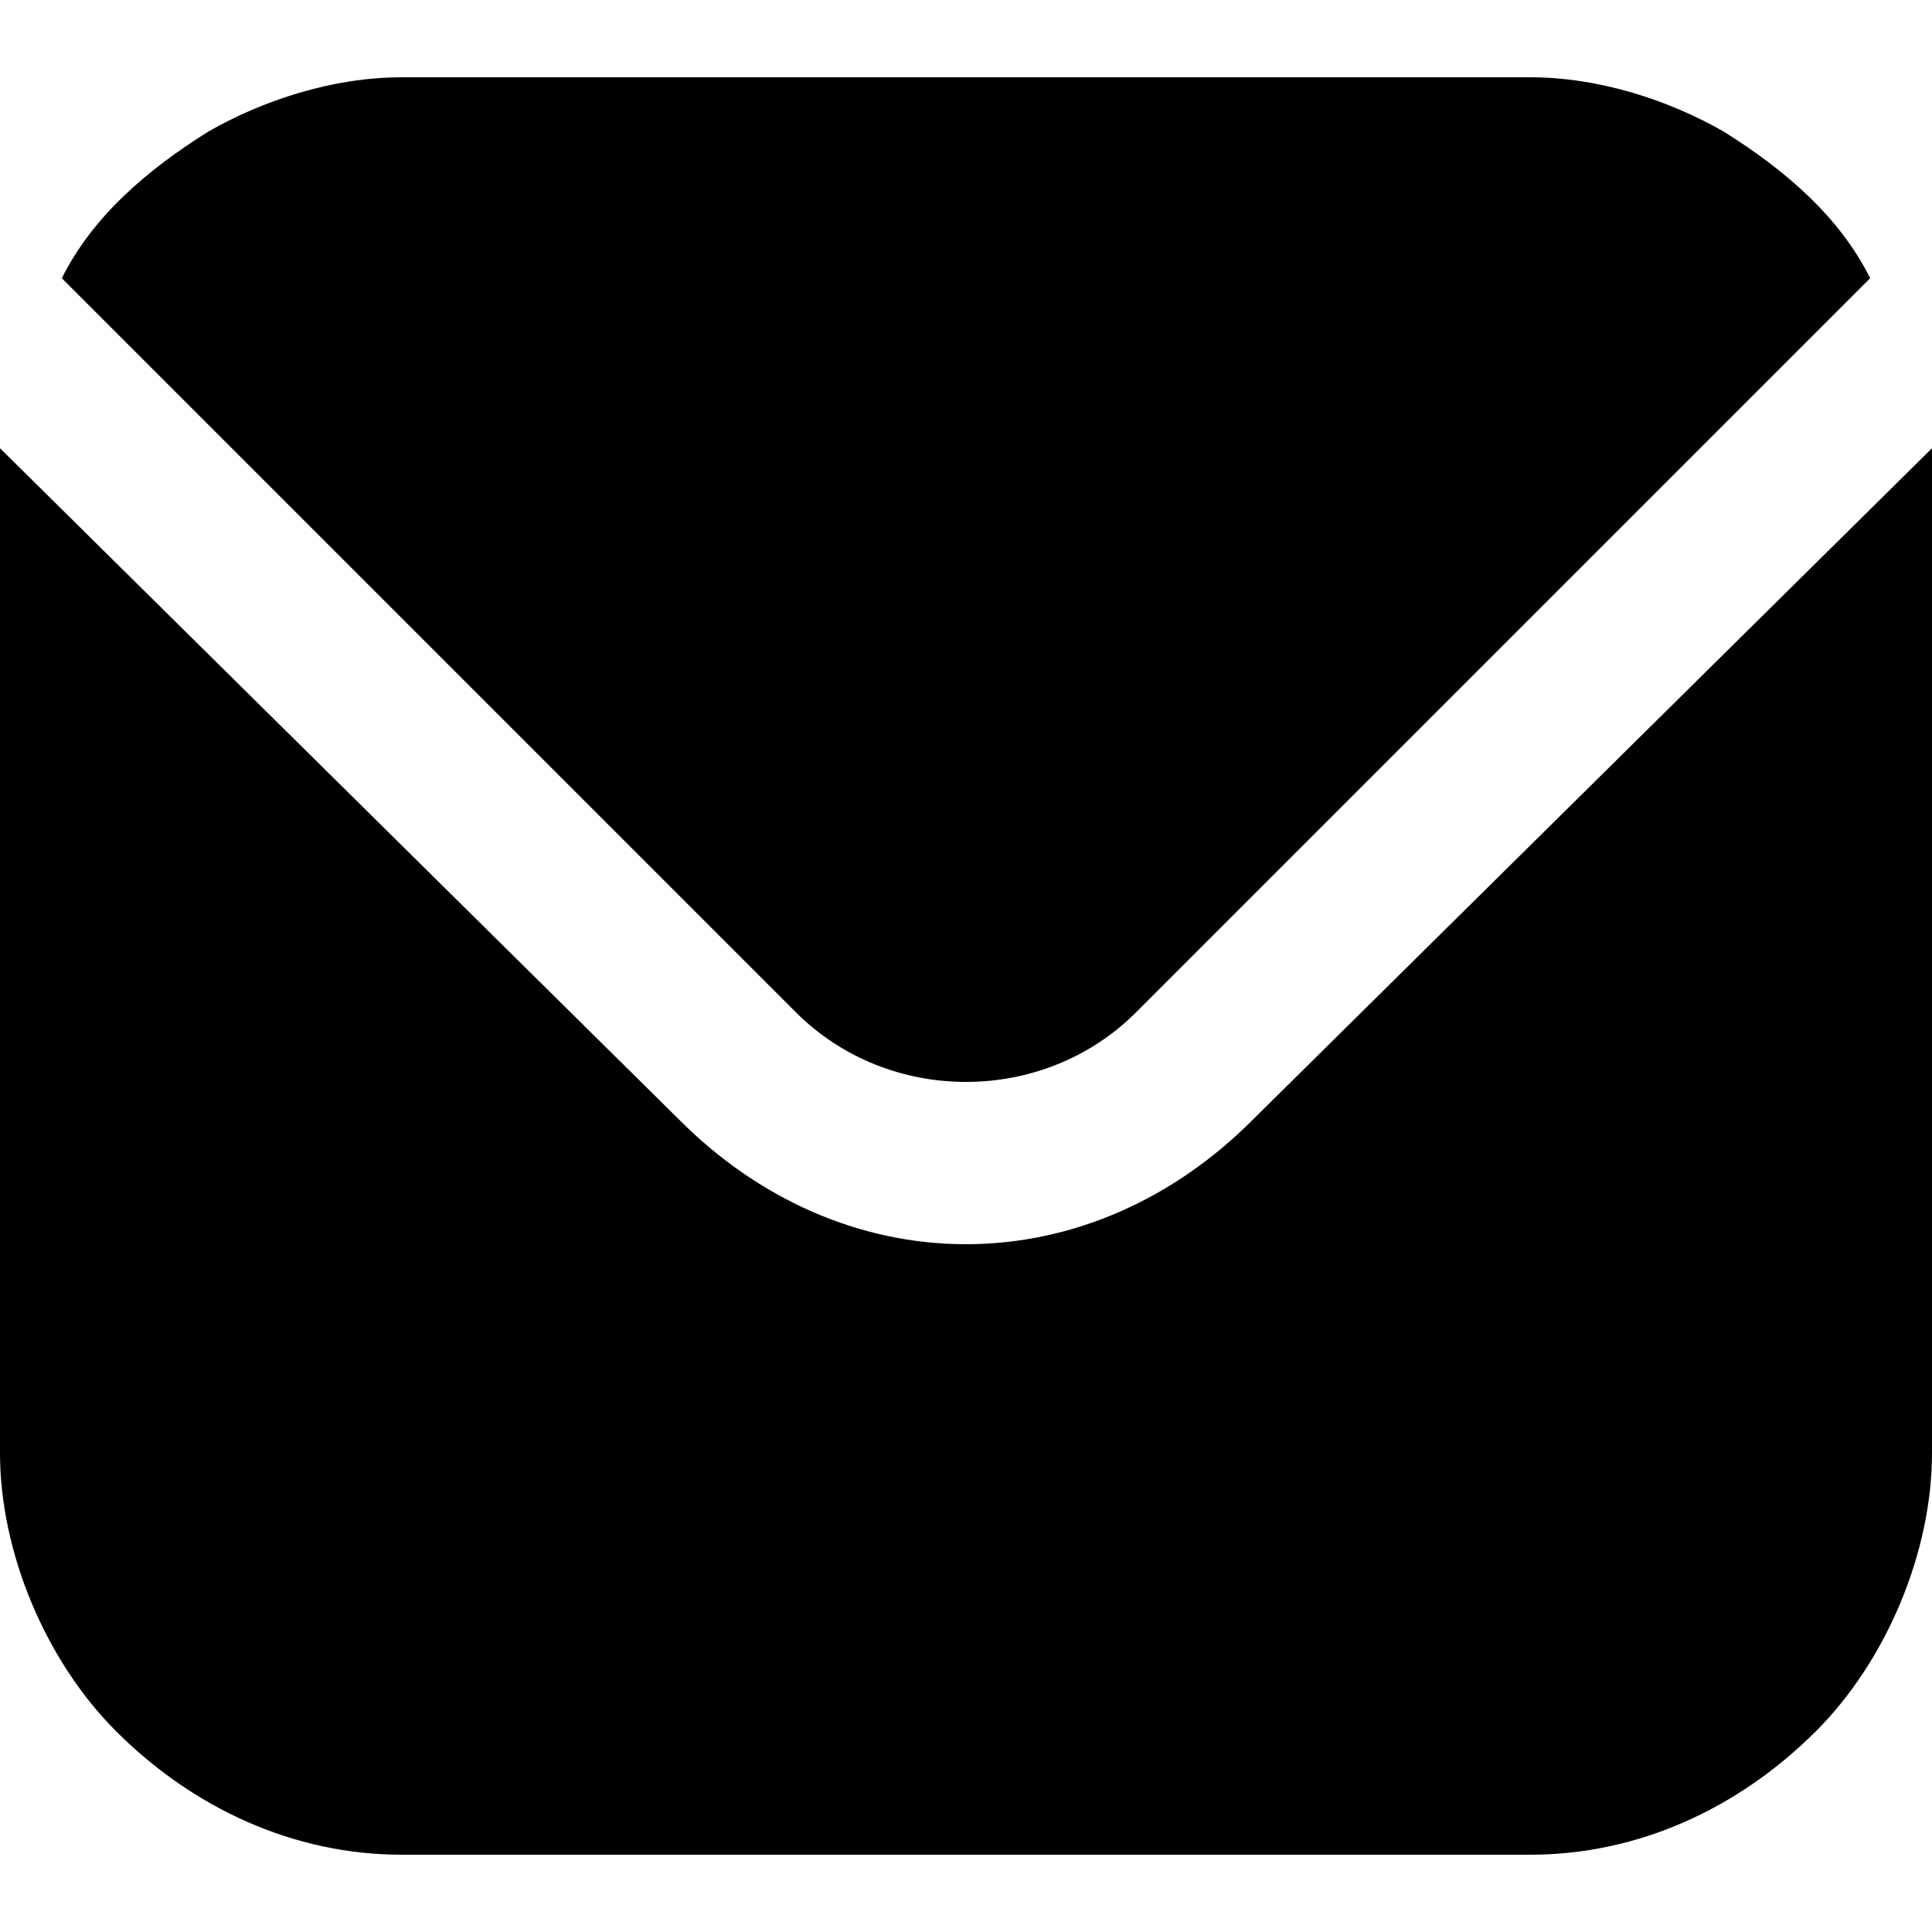 <svg version="1.2" xmlns="http://www.w3.org/2000/svg" viewBox="0 0 25 25" width="25" height="25">
	<title>mail-black-svg</title>
	<defs>
		<clipPath clipPathUnits="userSpaceOnUse" id="cp1">
			<path d="m0 0h25v25h-25z"/>
		</clipPath>
	</defs>
	<style>
		.s0 { fill: #000000 } 
	</style>
	<filter id="f0">
		<feFlood flood-color="#ffffff" flood-opacity="1" />
		<feBlend mode="normal" in2="SourceGraphic"/>
		<feComposite in2="SourceAlpha" operator="in" />
	</filter>
	<g id="Clip-Path" clip-path="url(#cp1)" filter="url(#f0)">
		<g id="Layer">
			<path id="Layer" class="s0" d="m25 5.8l-8.8 8.7c-1 1-2.3 1.6-3.7 1.6-1.4 0-2.7-0.6-3.7-1.6l-8.8-8.7q0 0.2 0 0.5v12.5c0 1.3 0.6 2.7 1.5 3.6 1 1 2.3 1.6 3.7 1.6h14.6c1.4 0 2.7-0.6 3.7-1.6 0.9-0.9 1.5-2.3 1.5-3.6v-12.5q0-0.3 0-0.5z"/>
			<path id="Layer" class="s0" d="m14.7 13.1l9.5-9.5c-0.4-0.8-1.1-1.4-1.9-1.9-0.7-0.4-1.6-0.7-2.5-0.7h-14.6c-0.9 0-1.8 0.3-2.5 0.7-0.8 0.5-1.5 1.1-1.9 1.9l9.5 9.5c0.6 0.6 1.4 0.9 2.2 0.9 0.8 0 1.6-0.3 2.2-0.9z"/>
		</g>
	</g>
</svg>